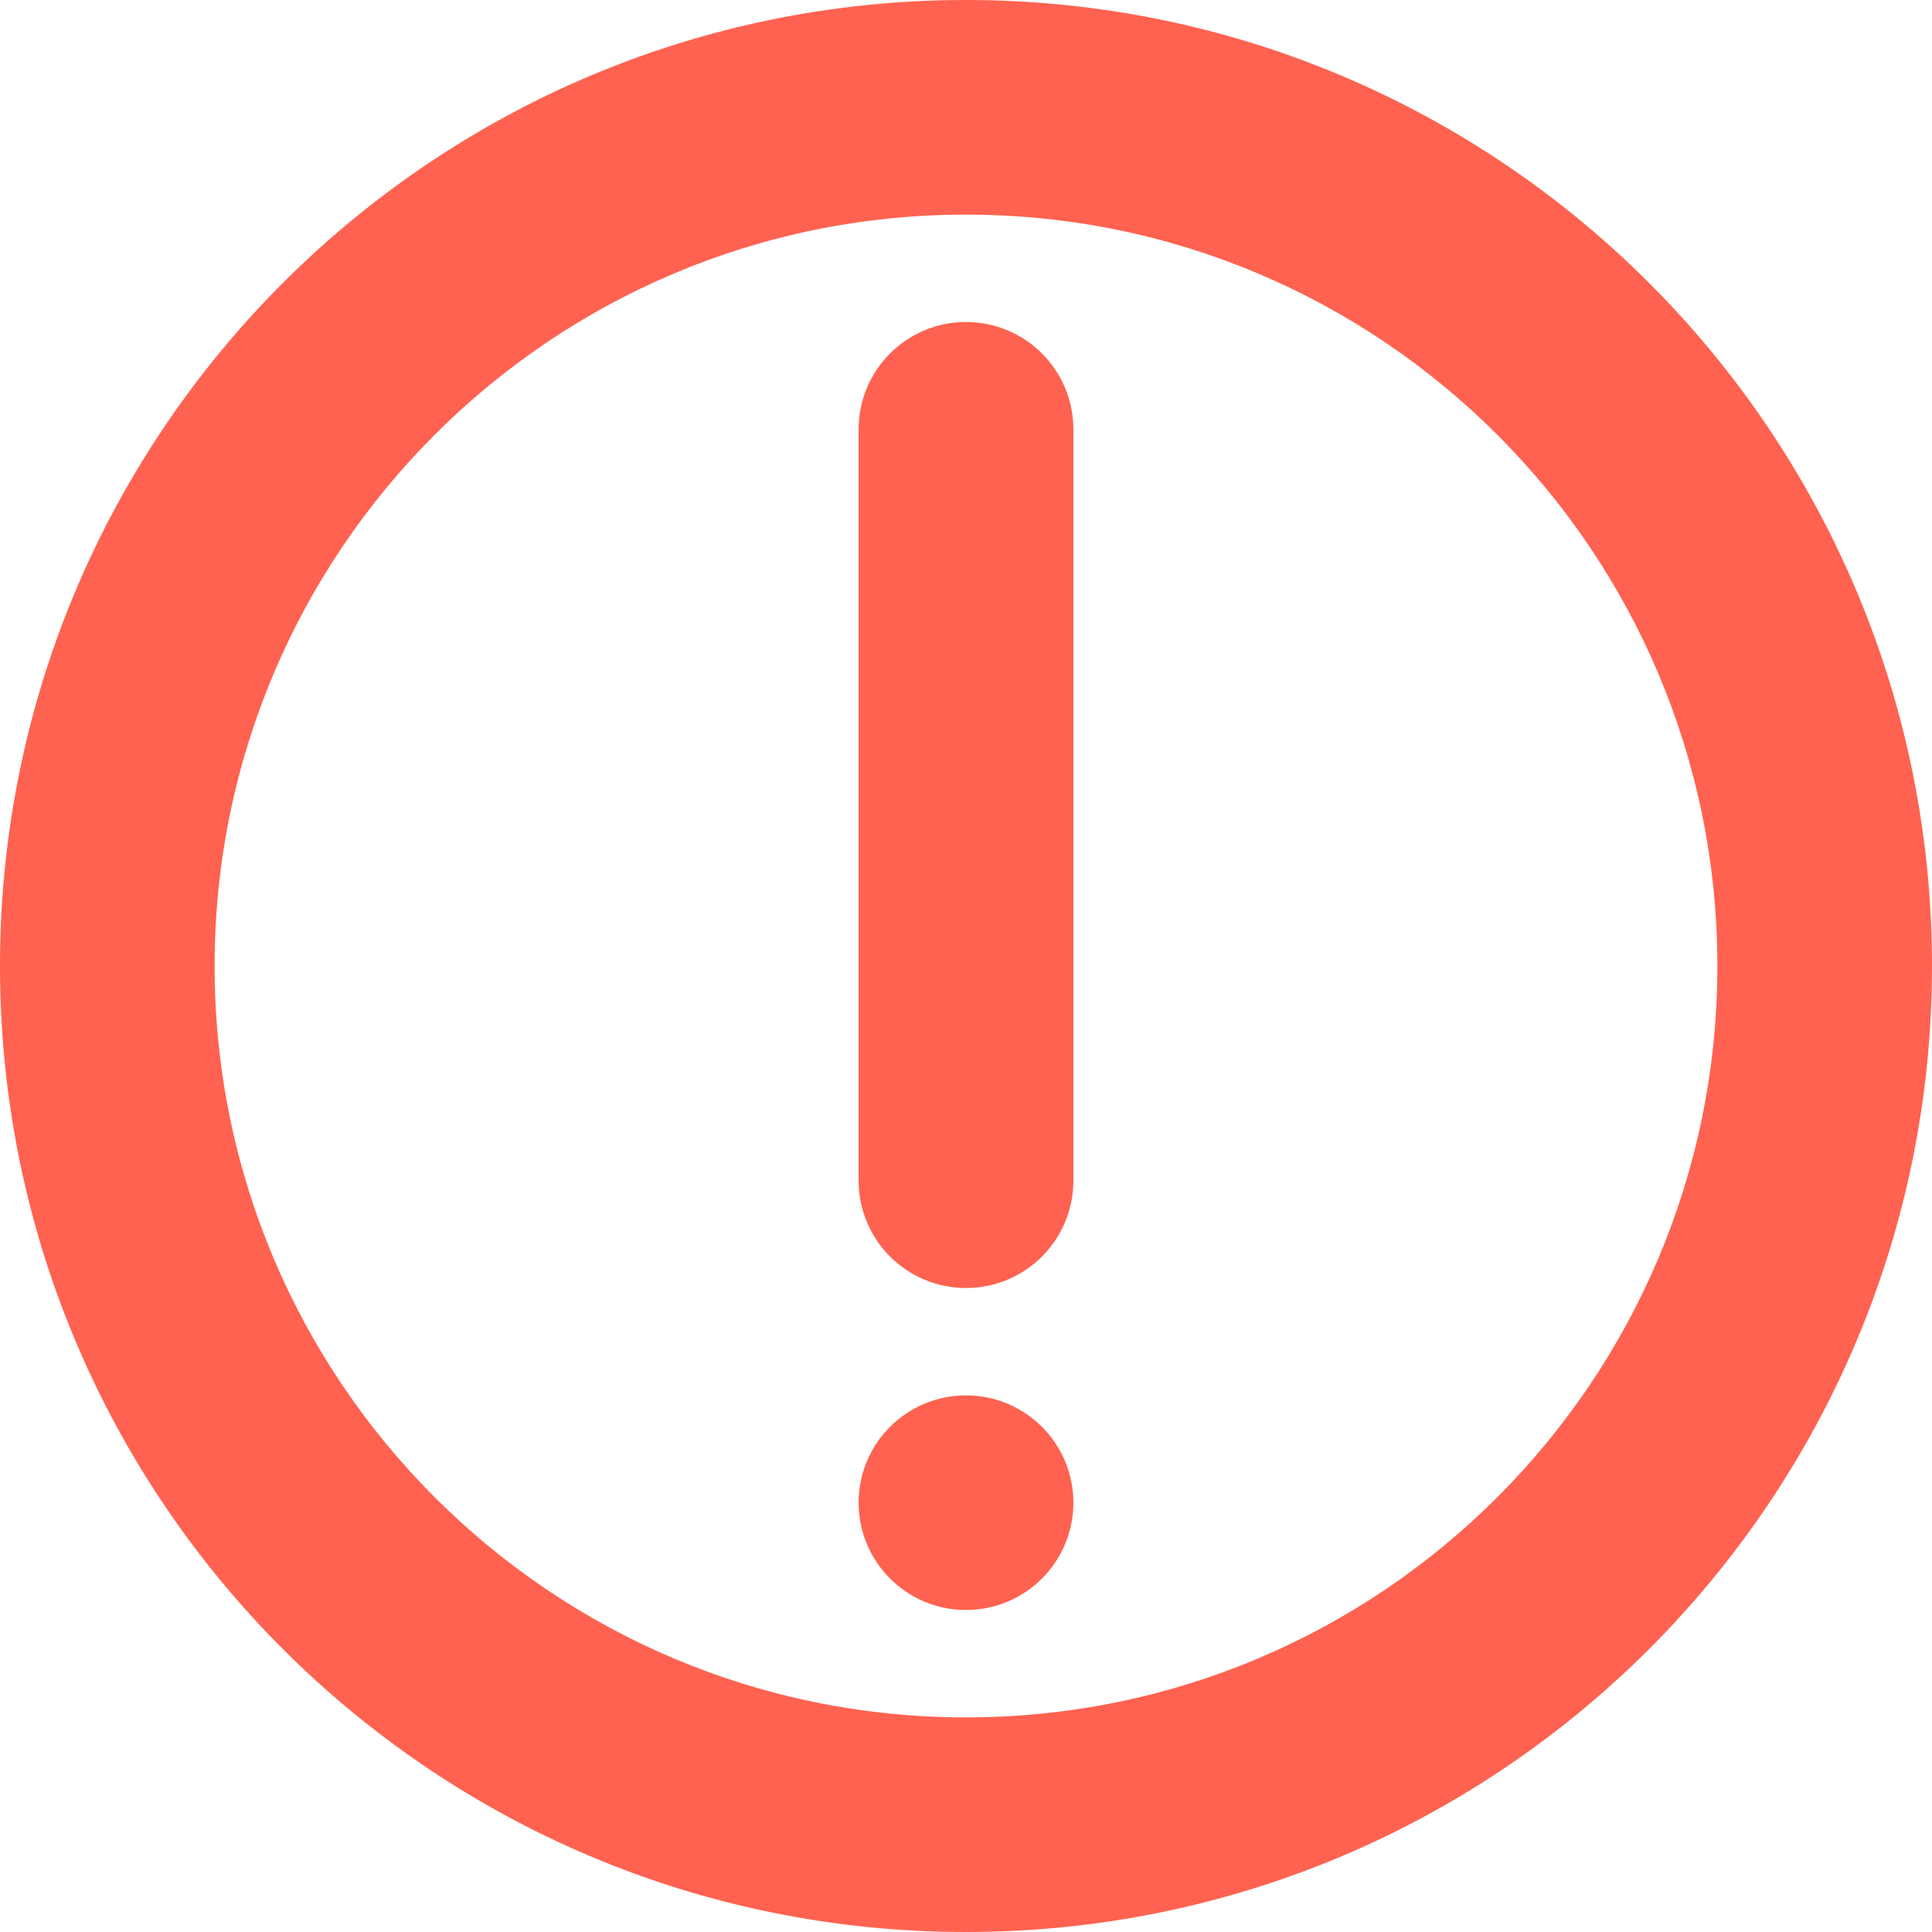 <svg width="12" height="12" viewBox="0 0 12 12" fill="none" xmlns="http://www.w3.org/2000/svg">
<path fill-rule="evenodd" clip-rule="evenodd" d="M10.667 6C10.667 8.577 8.577 10.667 6 10.667C3.423 10.667 1.333 8.577 1.333 6C1.333 3.423 3.423 1.333 6 1.333C8.577 1.333 10.667 3.423 10.667 6ZM12 6C12 9.314 9.314 12 6 12C2.686 12 0 9.314 0 6C0 2.686 2.686 0 6 0C9.314 0 12 2.686 12 6ZM6 2C6.368 2 6.667 2.298 6.667 2.667V7.333C6.667 7.702 6.368 8 6 8C5.632 8 5.333 7.702 5.333 7.333V2.667C5.333 2.298 5.632 2 6 2ZM6 8.667C6.368 8.667 6.667 8.965 6.667 9.333V9.333C6.667 9.702 6.368 10 6 10C5.632 10 5.333 9.702 5.333 9.333V9.333C5.333 8.965 5.632 8.667 6 8.667Z" fill="#FF4732" fill-opacity="0.85"/>
</svg>

